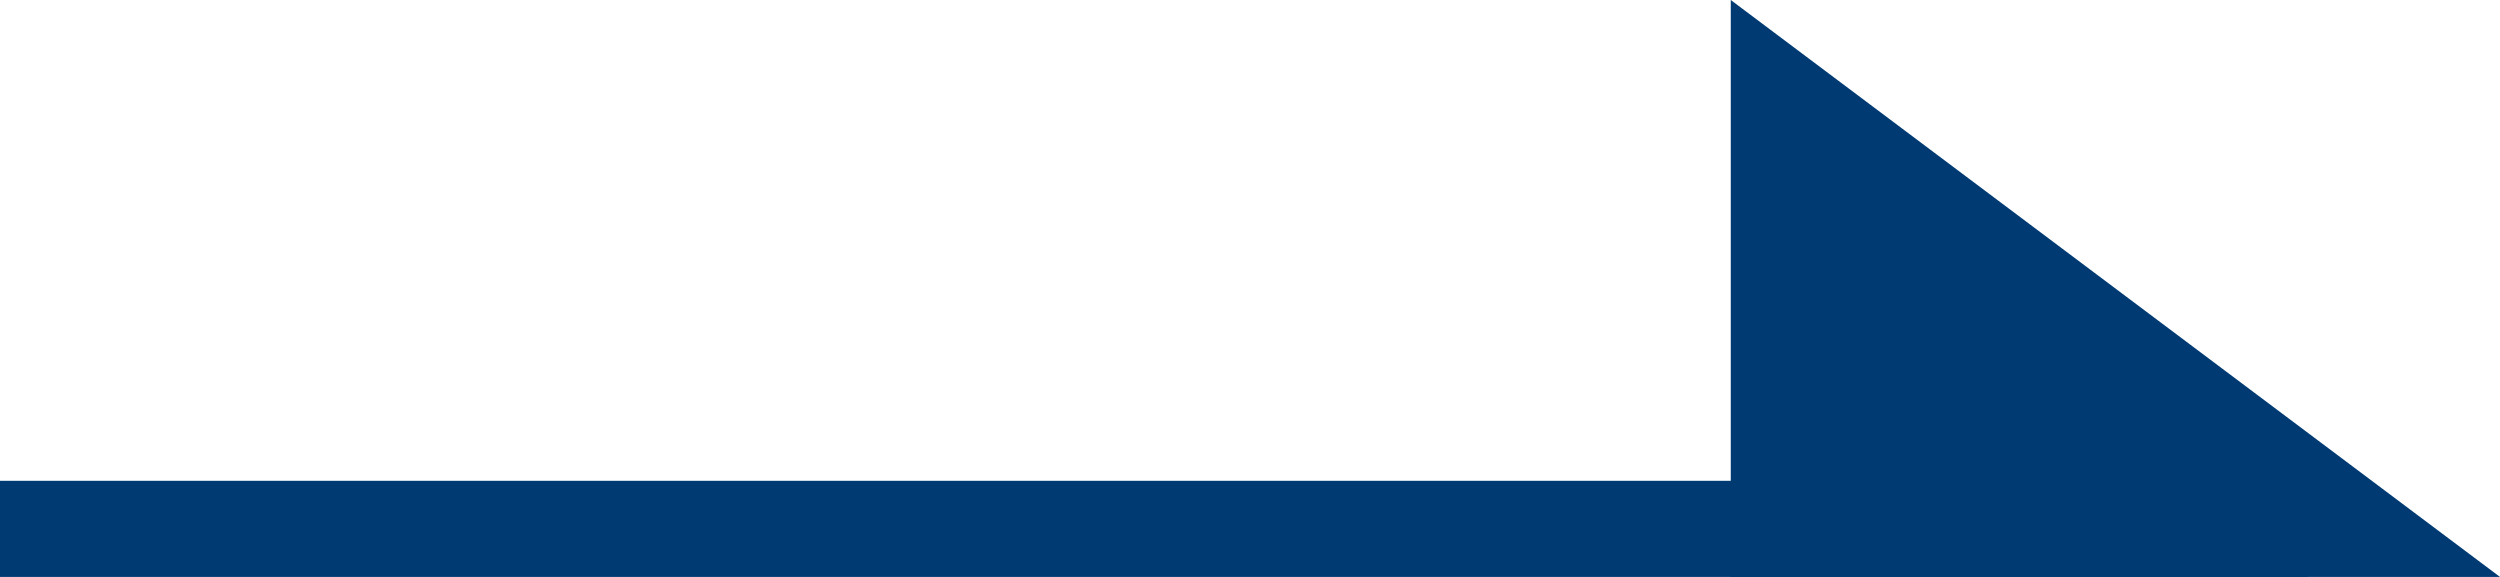 <svg id="icon-arrow-blue" xmlns="http://www.w3.org/2000/svg" width="26" height="6" viewBox="0 0 26 6">
  <path id="パス_13" data-name="パス 13" d="M364.279,1606.524l8,6h-8Z" transform="translate(-346.279 -1606.524)" fill="#003a73"/>
  <rect id="長方形_31" data-name="長方形 31" width="24" height="1" transform="translate(0 5)" fill="#003a73"/>
</svg>
